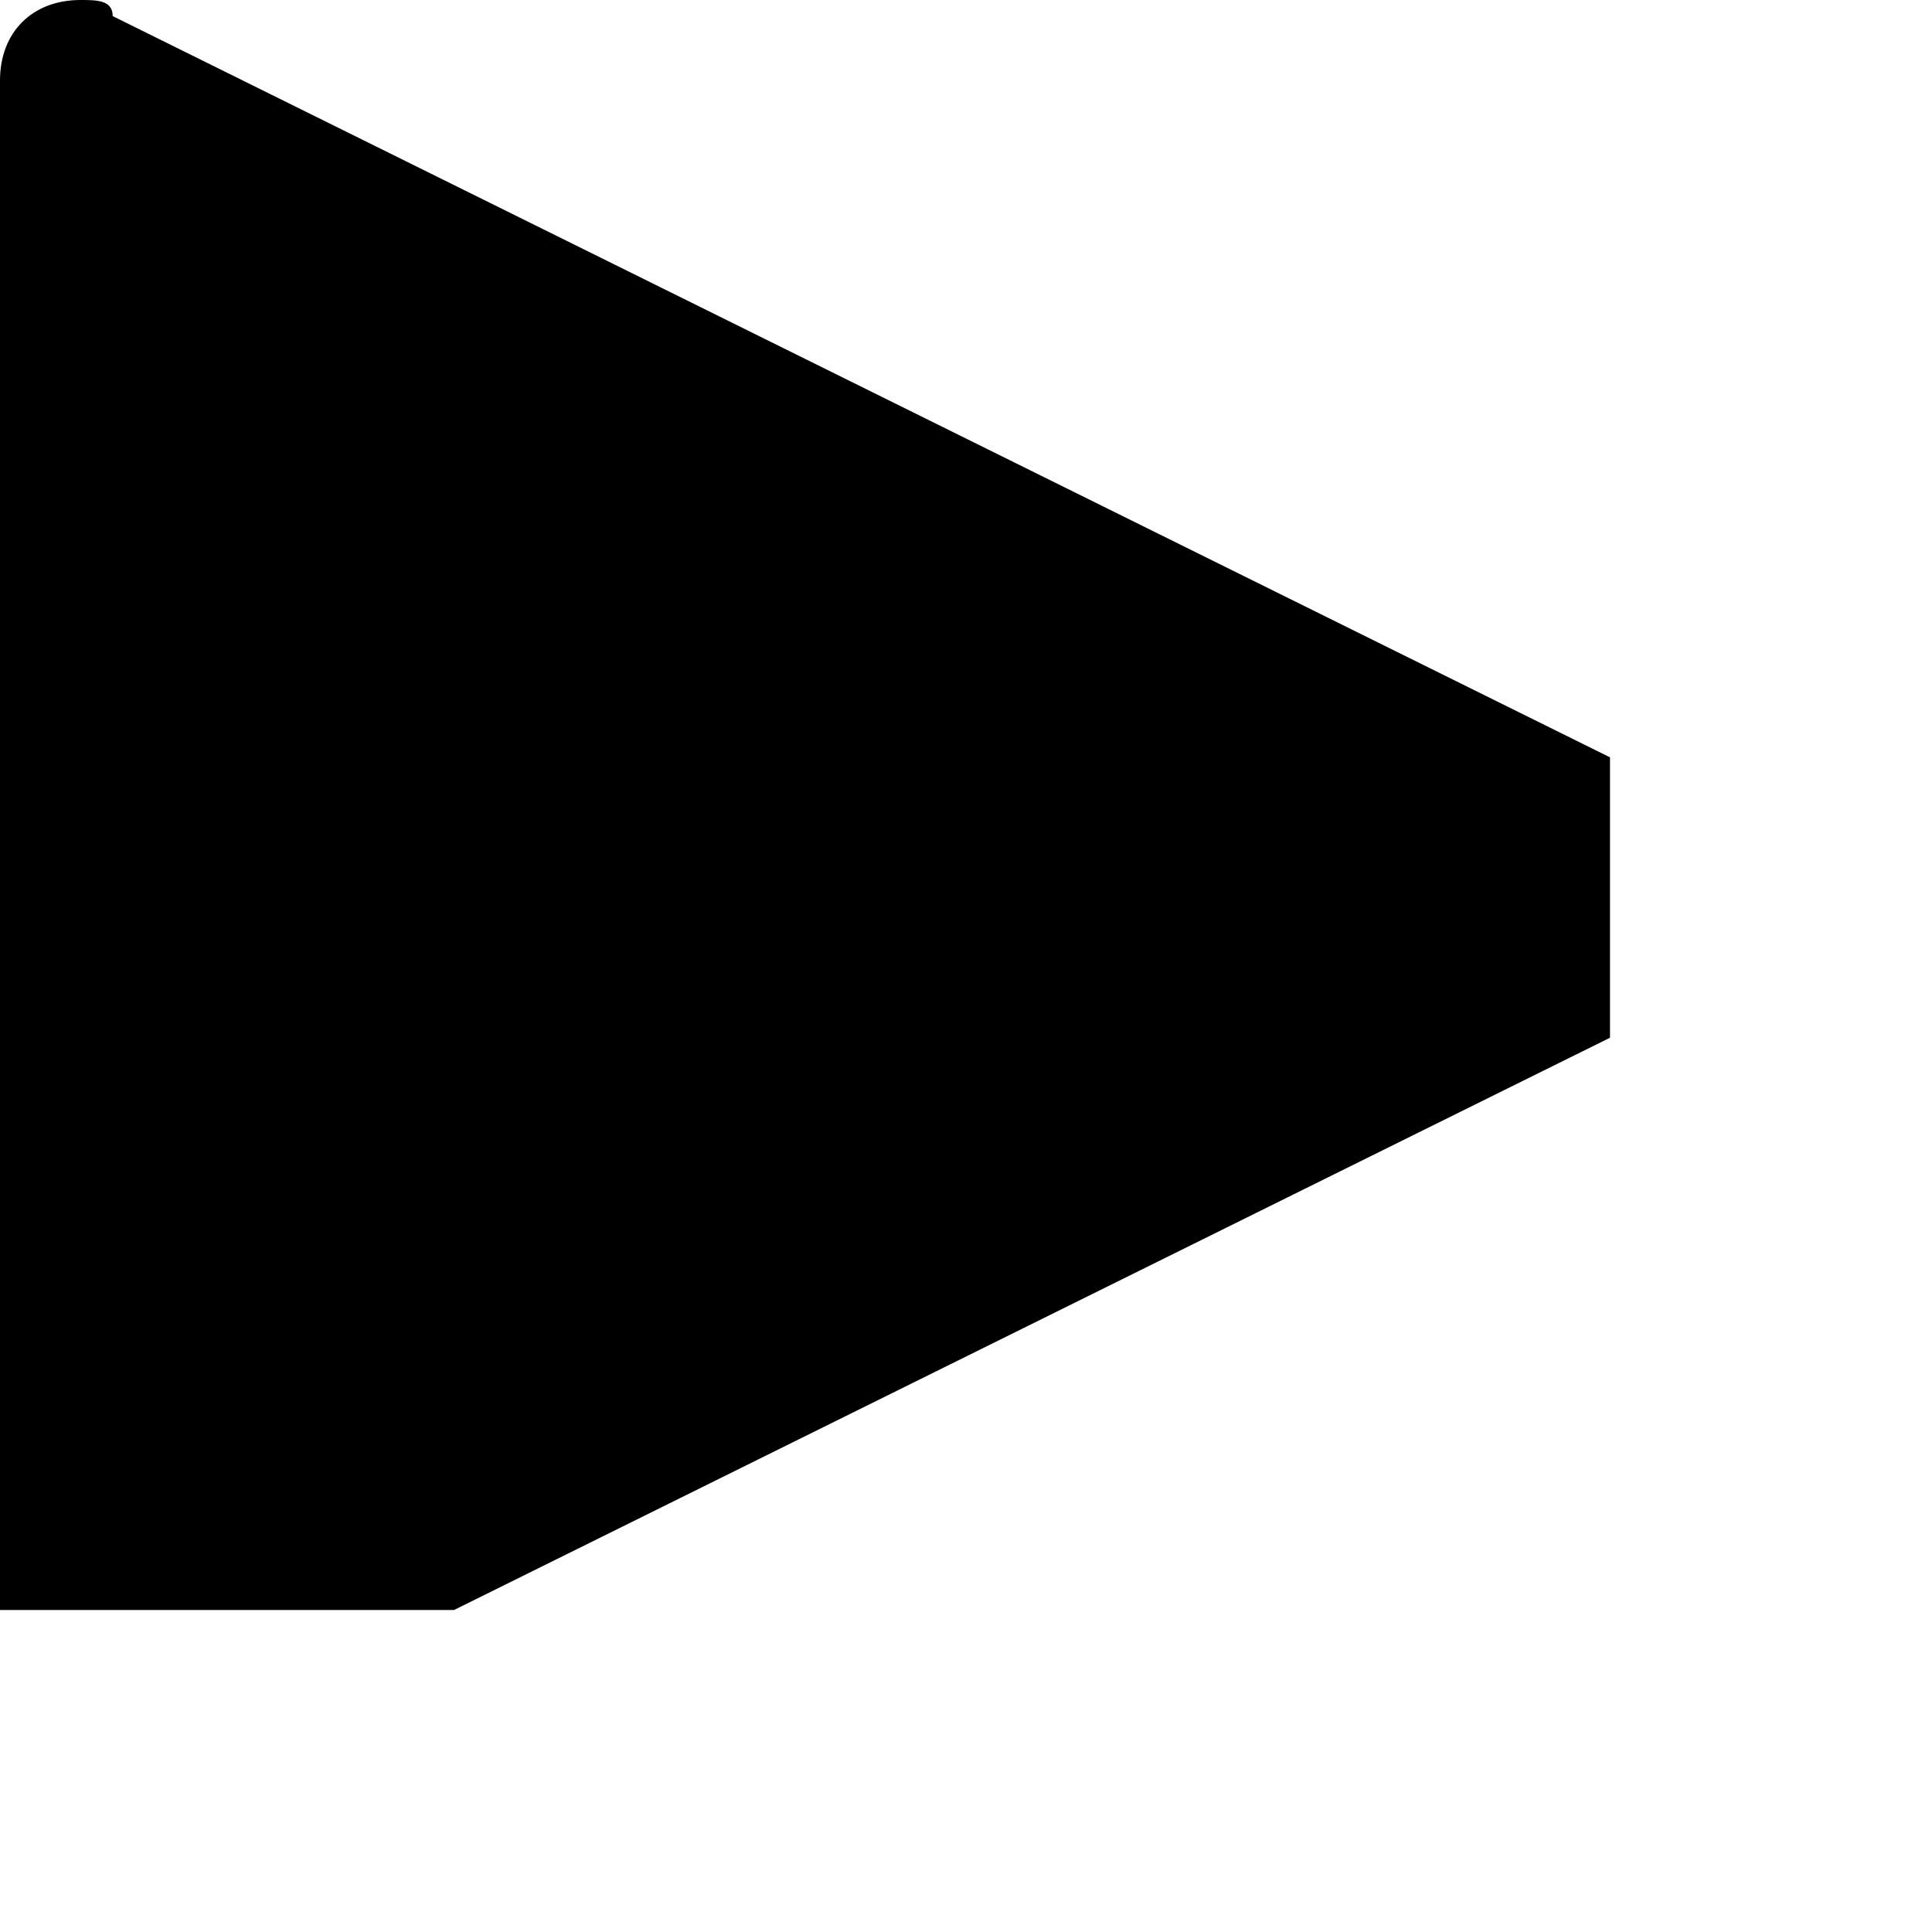 <svg viewBox="0 0 12 12" fill="none" xmlns="http://www.w3.org/2000/svg">
<g clip-path="url(#icon-play-clip)">
<path fill-rule="evenodd" clip-rule="evenodd" d="M10.8 5.1L0.7 0.1C0.7 0 0.6 0 0.5 0C0.2 0 0 0.2 0 0.5V10.6C0 10.7 0 10.8 0.1 10.8C0.2 11.1 0.5 11.2 0.8 11L10.9 6C10.9 6 11 5.9 11 5.8C11.2 5.5 11.1 5.2 10.8 5.1Z" fill="black"/>
</g>
<defs>
<clipPath id="icon-play-clip">
<rect width="10" height="10" fill="black"/>
</clipPath>
</defs>
</svg>
